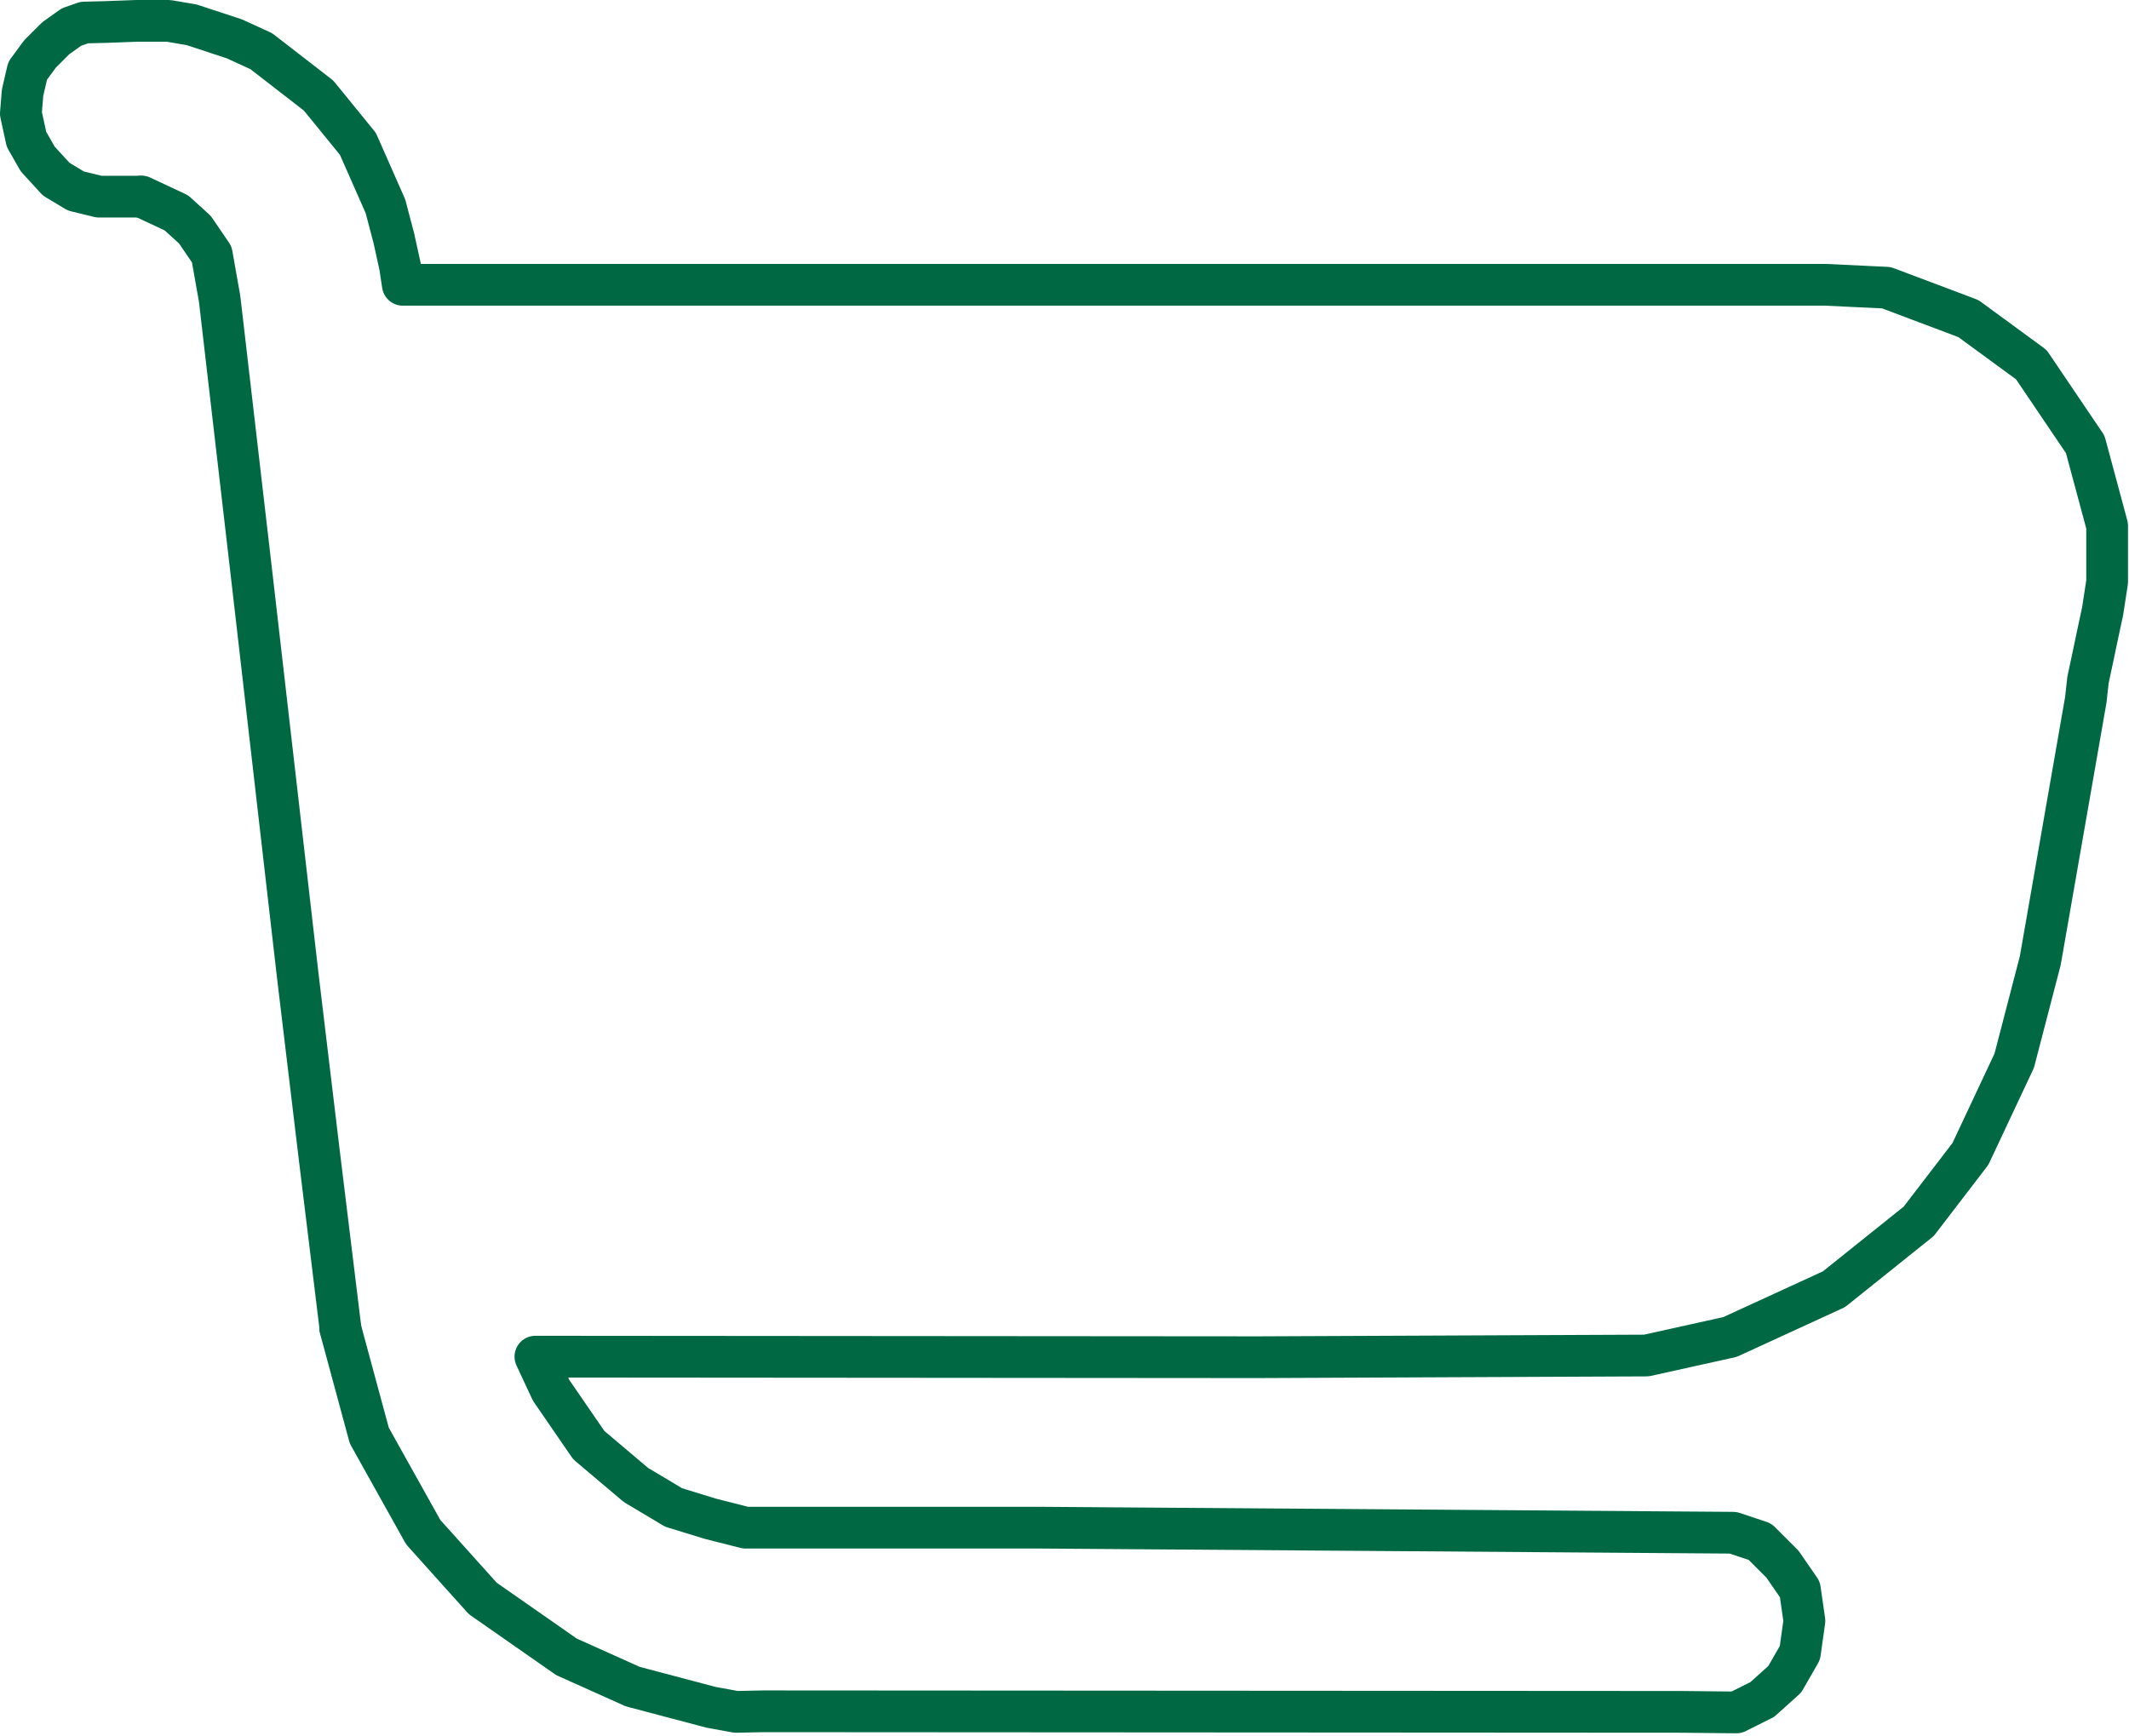 <?xml version="1.0" encoding="UTF-8" standalone="no"?><!DOCTYPE svg PUBLIC "-//W3C//DTD SVG 1.1//EN" "http://www.w3.org/Graphics/SVG/1.1/DTD/svg11.dtd"><svg width="100%" height="100%" viewBox="0 0 510 416" version="1.1" xmlns="http://www.w3.org/2000/svg" xmlns:xlink="http://www.w3.org/1999/xlink" xml:space="preserve" xmlns:serif="http://www.serif.com/" style="fill-rule:evenodd;clip-rule:evenodd;stroke-linecap:round;stroke-linejoin:round;stroke-miterlimit:1.5;"><g><path d="M81.538,318.134l-5.113,-41.846l-5.113,-42.653l-10.764,-93.611l-7.939,-68.442l-1.884,-10.63l-4.036,-5.92l-4.441,-4.036l-8.342,-3.903" style="fill:none;stroke:#006944;stroke-width:10px;"/><path d="M33.66,47.115l-9.957,-0l-5.517,-1.346l-4.709,-2.825l-4.441,-4.844l-2.691,-4.71l-1.345,-6.189l0.403,-4.979l1.211,-5.247l2.961,-4.037l3.767,-3.767l3.767,-2.691l3.095,-1.077l5.248,-0.134l7.266,-0.269l7.669,-0l5.517,0.941l10.226,3.364l6.458,2.96l13.725,10.63l9.419,11.572l6.593,14.935l2.018,7.67l1.48,6.727l0.673,4.441l340.862,-0l14.521,0.693l19.645,7.4l15.07,11.034l12.917,19.106l5.248,19.51l0,13.456l-1.077,6.997l-1.211,5.651l-1.076,5.133l-1.211,5.651l-0.538,4.844l-10.899,62.433l-6.243,24.004l-10.495,22.335l-12.379,16.147l-20.317,16.281l-24.893,11.437l-20.048,4.44l-93.095,0.404l-173.026,-0.135l3.768,8.073l9.022,13.125l11.302,9.553l9.015,5.383l8.746,2.691l8.477,2.153l70.91,0l165.661,1.211l6.459,2.152l5.382,5.382l4.171,6.055l1.077,7.535l-1.077,7.67l-3.633,6.324l-5.382,4.844l-6.189,3.095l-13.052,-0.135l-219.985,-0.135l-6.593,0.135l-5.92,-1.076l-18.838,-4.979l-15.877,-7.131l-20.049,-13.994l-14.262,-15.877l-12.917,-23.143l-6.983,-25.796" style="fill:none;stroke:#006944;stroke-width:10px;"/></g></svg>